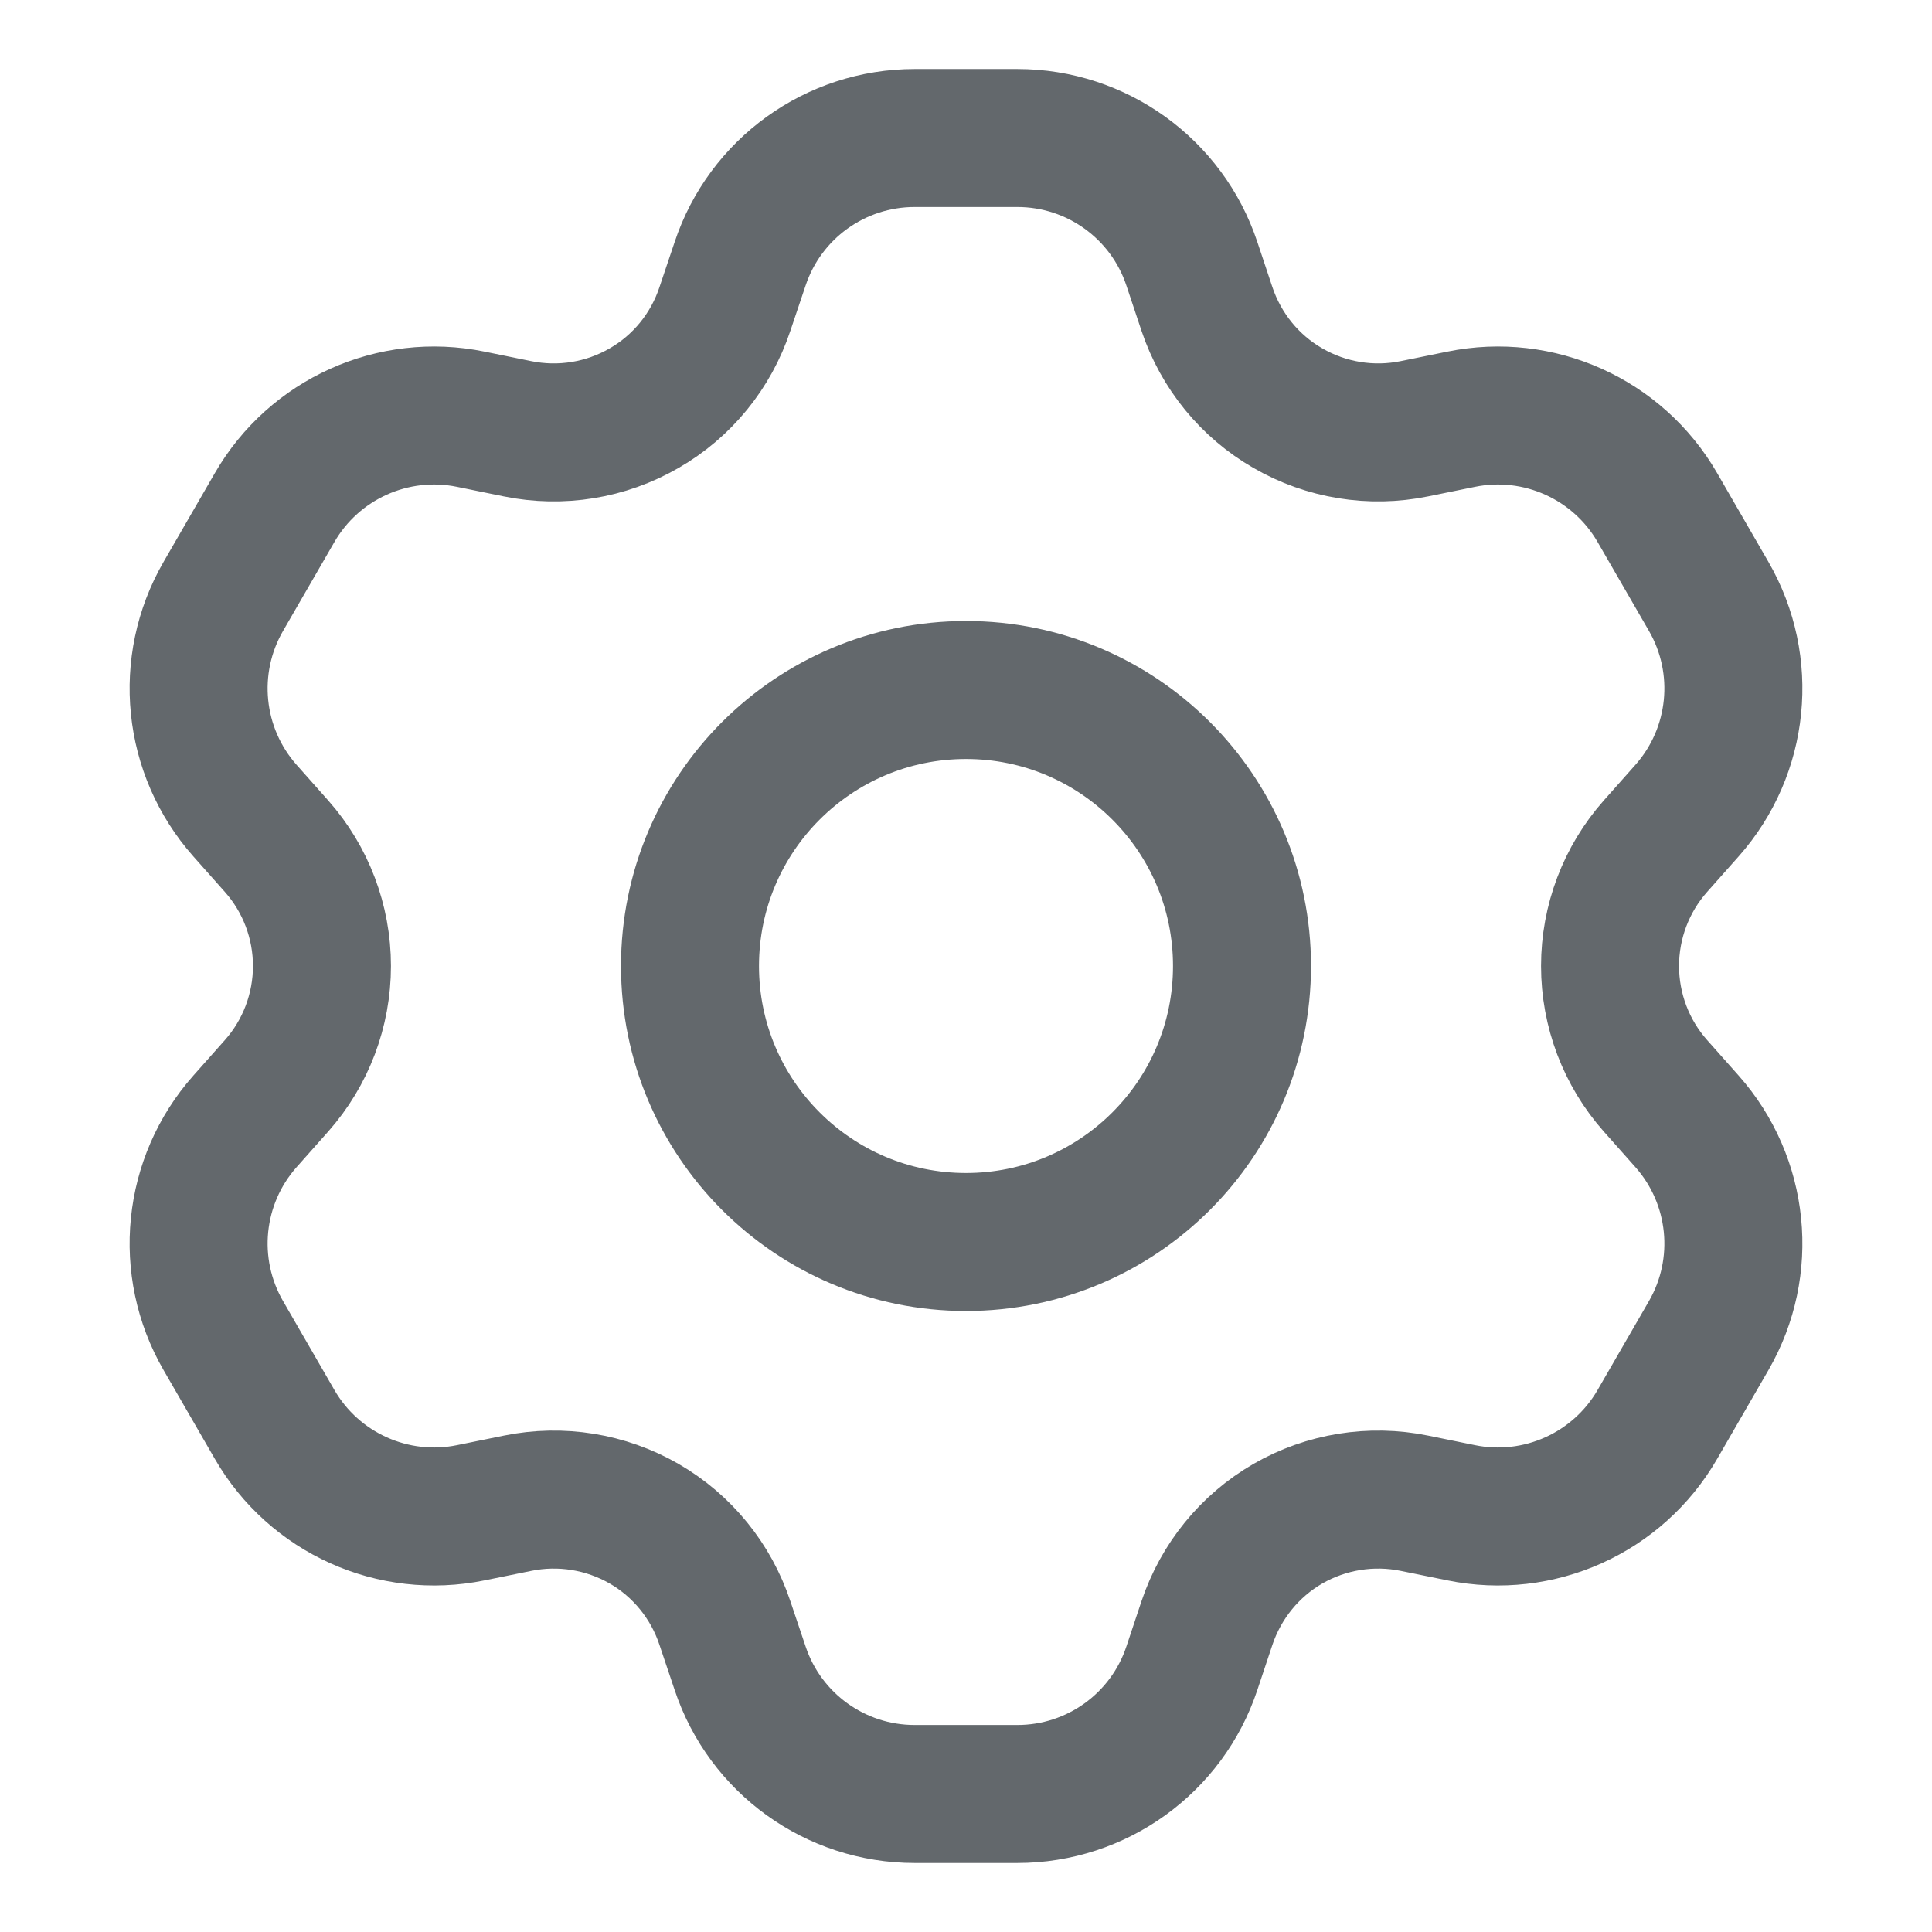 <svg width="14" height="14" viewBox="0 0 14 14" fill="none" xmlns="http://www.w3.org/2000/svg">
<path fill-rule="evenodd" clip-rule="evenodd" d="M2.004 6.132L1.775 5.874C1.394 5.444 1.331 4.819 1.618 4.322L1.99 3.678C2.277 3.181 2.85 2.923 3.412 3.038L3.75 3.107C4.064 3.171 4.39 3.118 4.667 2.958V2.958C4.944 2.799 5.152 2.543 5.253 2.239L5.363 1.912C5.544 1.367 6.054 1 6.628 1H7.372C7.946 1 8.456 1.367 8.637 1.912L8.746 2.239C8.848 2.543 9.056 2.799 9.333 2.958V2.958C9.61 3.118 9.936 3.171 10.249 3.107L10.588 3.038C11.15 2.923 11.723 3.181 12.01 3.678L12.382 4.322C12.669 4.819 12.606 5.444 12.225 5.874L11.996 6.132C11.784 6.371 11.667 6.68 11.667 7V7C11.667 7.32 11.784 7.629 11.996 7.868L12.225 8.126C12.606 8.556 12.669 9.181 12.382 9.678L12.01 10.322C11.723 10.819 11.15 11.077 10.588 10.962L10.249 10.893C9.936 10.829 9.61 10.882 9.333 11.041V11.041C9.056 11.201 8.848 11.457 8.746 11.761L8.637 12.088C8.456 12.633 7.946 13 7.372 13H6.628C6.054 13 5.544 12.633 5.363 12.088L5.253 11.761C5.152 11.457 4.944 11.201 4.667 11.041V11.041C4.39 10.882 4.064 10.829 3.751 10.893L3.412 10.962C2.85 11.077 2.277 10.819 1.99 10.322L1.618 9.678C1.331 9.181 1.394 8.556 1.775 8.126L2.004 7.868C2.216 7.629 2.333 7.32 2.333 7V7C2.333 6.68 2.216 6.371 2.004 6.132Z" stroke="#63686C" stroke-linecap="round" stroke-linejoin="round"/>
<circle cx="7" cy="7" r="2" stroke="#63686C" stroke-linecap="round" stroke-linejoin="round"/>
</svg>
